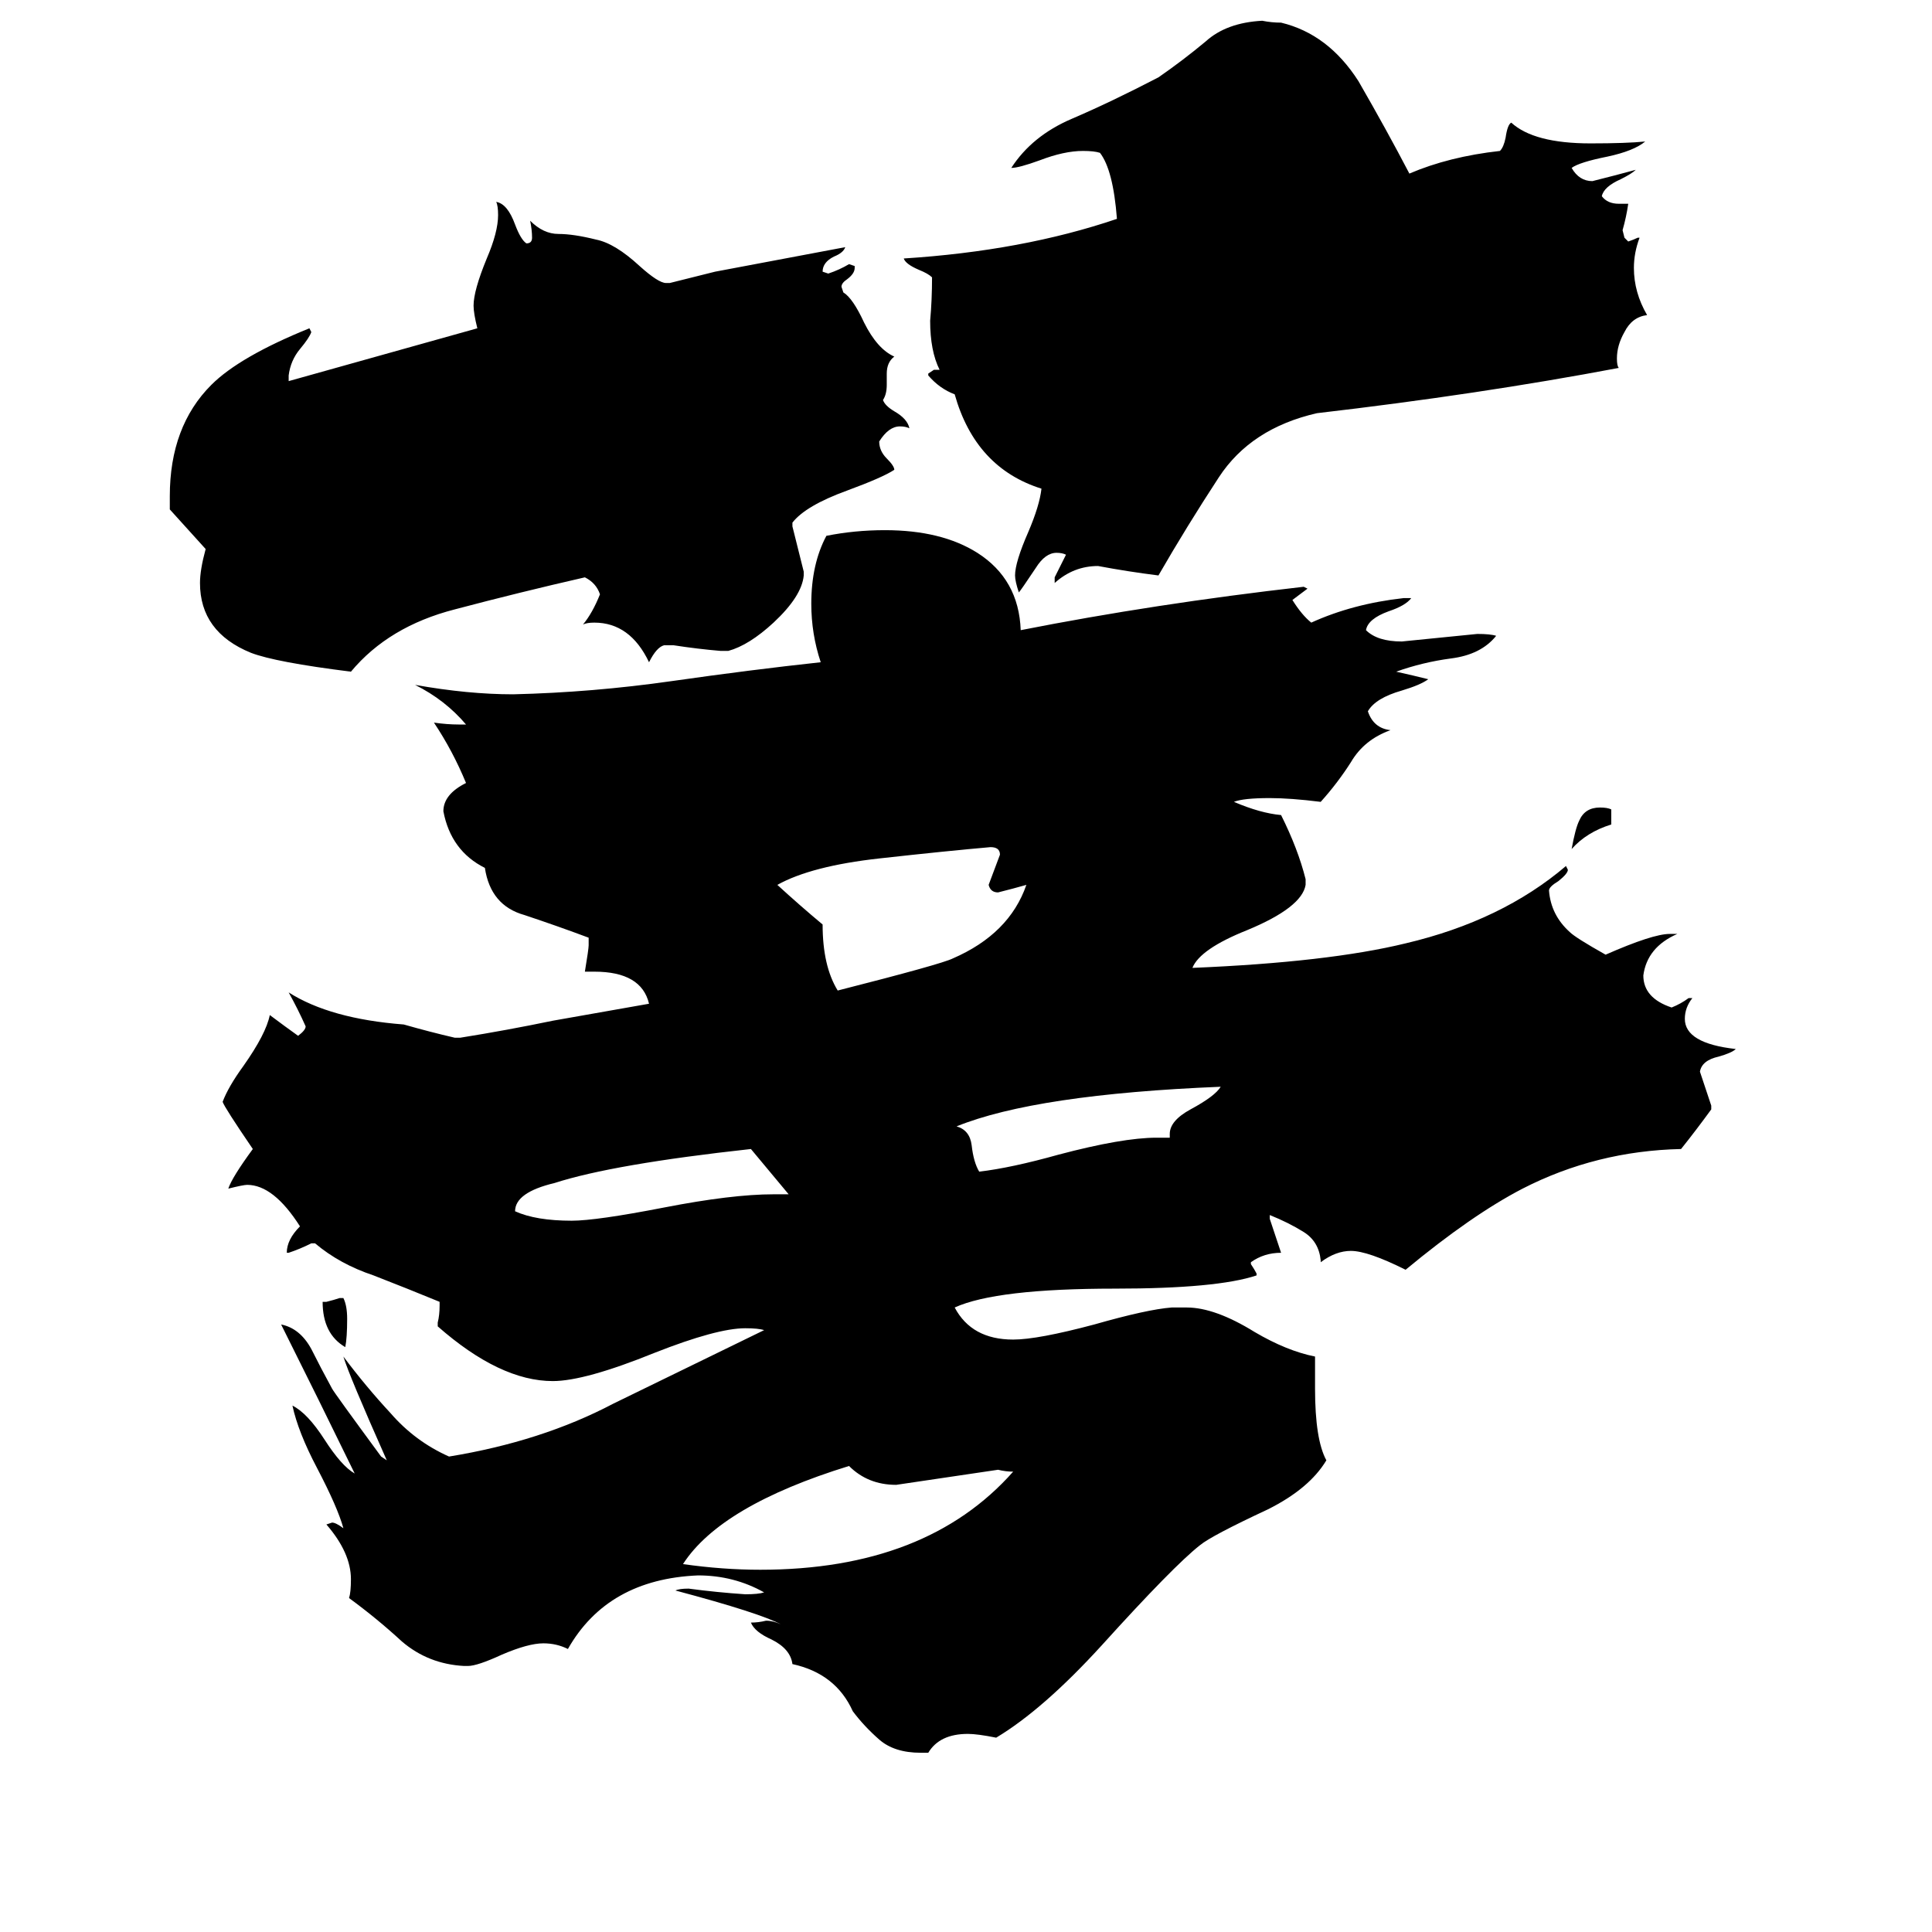 <svg xmlns="http://www.w3.org/2000/svg" viewBox="0 -800 1024 1024">
	<path fill="#000000" d="M854 -371V-363Q841 -359 833 -350Q835 -361 837 -365Q840 -372 848 -372Q852 -372 854 -371ZM180 -112H182Q184 -108 184 -101Q184 -91 183 -86Q171 -93 171 -110H173Q177 -111 180 -112ZM410 -167H418Q408 -179 398 -191Q325 -183 294 -173Q273 -168 273 -158Q284 -153 303 -153Q316 -153 352 -160Q388 -167 410 -167ZM620 -197V-199Q620 -206 631 -212Q644 -219 647 -224Q549 -220 507 -203Q514 -201 515 -193Q516 -184 519 -179Q536 -181 561 -188Q595 -197 613 -197ZM537 -20Q533 -20 529 -21Q502 -17 475 -13Q460 -13 450 -23Q382 -2 362 29Q383 32 403 32Q491 32 537 -20ZM544 -331Q537 -329 529 -327Q525 -327 524 -331Q527 -339 530 -347Q530 -351 525 -351Q502 -349 466 -345Q430 -341 412 -331Q424 -320 436 -310Q436 -288 444 -275Q499 -289 505 -292Q535 -305 544 -331ZM386 -455H382Q370 -456 357 -458H352Q348 -457 344 -449Q334 -470 315 -470Q311 -470 309 -469Q314 -475 318 -485Q316 -491 310 -494Q275 -486 241 -477Q206 -468 186 -444Q146 -449 133 -454Q106 -465 106 -491Q106 -498 109 -509Q100 -519 90 -530V-537Q90 -574 112 -596Q127 -611 164 -626L165 -624Q164 -621 159 -615Q154 -609 153 -601V-598Q203 -612 253 -626Q251 -634 251 -638Q251 -646 258 -663Q264 -677 264 -686Q264 -691 263 -693Q269 -692 273 -681Q276 -673 279 -671Q282 -671 282 -674Q282 -678 281 -683Q288 -676 296 -676Q304 -676 316 -673Q326 -671 339 -659Q349 -650 353 -650H355Q367 -653 379 -656L448 -669Q447 -666 442 -664Q436 -661 436 -656L439 -655Q445 -657 450 -660L453 -659V-658Q453 -655 449 -652Q446 -650 446 -648L447 -645Q452 -642 458 -629Q465 -615 474 -611Q470 -608 470 -602V-596Q470 -591 468 -588Q469 -585 474 -582Q481 -578 482 -573Q480 -574 477 -574Q471 -574 466 -566Q466 -561 470 -557Q474 -553 474 -551Q468 -547 449 -540Q427 -532 420 -523V-521Q423 -509 426 -497V-495Q425 -484 410 -470Q397 -458 386 -455ZM868 -674H869Q866 -666 866 -658Q866 -645 873 -633Q865 -632 861 -624Q857 -617 857 -610Q857 -606 858 -605Q784 -591 698 -581Q663 -573 646 -547Q629 -521 614 -495Q598 -497 582 -500Q569 -500 559 -491V-494Q562 -500 565 -506Q563 -507 560 -507Q554 -507 549 -499Q541 -487 540 -486Q538 -492 538 -495Q538 -502 545 -518Q551 -532 552 -541Q517 -552 506 -591Q498 -594 492 -601V-602L495 -604H498Q493 -614 493 -630Q494 -641 494 -653Q492 -655 487 -657Q480 -660 479 -663Q542 -667 592 -684Q590 -710 583 -719Q580 -720 574 -720Q564 -720 551 -715Q540 -711 536 -711Q547 -728 568 -737Q589 -746 614 -759Q627 -768 639 -778Q650 -788 669 -789Q674 -788 679 -788Q704 -782 720 -757Q735 -731 747 -708Q768 -717 795 -720Q797 -722 798 -727Q799 -734 801 -735Q813 -724 843 -724Q862 -724 872 -725Q866 -720 852 -717Q837 -714 833 -711Q837 -704 844 -704Q856 -707 867 -710Q865 -708 859 -705Q850 -701 849 -696Q852 -692 858 -692H863Q862 -685 860 -678L861 -674L863 -672Q866 -673 868 -674ZM907 -214V-212Q899 -201 891 -191Q846 -190 807 -170Q780 -156 745 -127Q725 -137 716 -137Q708 -137 700 -131V-132Q699 -142 691 -147Q683 -152 673 -156V-154Q676 -145 679 -136Q670 -136 663 -131V-130Q665 -127 666 -125V-124Q645 -117 591 -117Q528 -117 506 -107Q515 -90 537 -90Q550 -90 580 -98Q608 -106 621 -107H629Q644 -107 665 -94Q682 -84 697 -81V-64Q697 -37 703 -26Q694 -11 672 0Q642 14 636 19Q622 30 584 72Q553 106 528 121Q518 119 513 119Q498 119 492 129H488Q474 129 466 122Q458 115 452 107Q443 87 420 82Q419 74 409 69Q400 65 398 60Q402 60 406 59Q410 59 414 61Q403 55 358 43Q360 42 365 42Q380 44 395 45Q402 45 405 44Q389 35 370 35Q322 37 301 74Q295 71 288 71Q280 71 266 77Q253 83 248 83H246Q227 82 213 70Q200 58 185 47Q186 44 186 37Q186 23 173 8L176 7Q178 7 182 10Q179 -1 168 -22Q158 -41 155 -55Q163 -51 172 -37Q181 -23 188 -19Q169 -58 149 -98Q159 -96 165 -85Q170 -75 176 -64Q177 -62 202 -28L205 -26Q185 -71 182 -81Q194 -65 207 -51Q220 -36 238 -28Q287 -36 325 -56Q364 -75 405 -95Q402 -96 395 -96Q380 -96 347 -83Q310 -68 293 -68Q265 -68 232 -97V-99Q233 -103 233 -108V-110Q216 -117 198 -124Q180 -130 167 -141H165Q159 -138 153 -136H152Q152 -143 159 -150Q145 -172 131 -172Q129 -172 121 -170Q123 -176 134 -191Q119 -213 118 -216Q121 -224 129 -235Q141 -252 143 -262Q151 -256 158 -251Q162 -254 162 -256Q158 -265 153 -274Q175 -260 214 -257Q228 -253 241 -250H244Q269 -254 293 -259L344 -268Q340 -285 315 -285H310Q312 -297 312 -299V-303Q296 -309 278 -315Q260 -320 257 -340Q239 -349 235 -370Q235 -379 247 -385Q240 -402 230 -417Q237 -416 243 -416H247Q236 -429 220 -437Q248 -432 272 -432Q314 -433 356 -439Q398 -445 435 -449Q430 -464 430 -480Q430 -501 438 -516Q453 -519 469 -519Q499 -519 518 -507Q540 -493 541 -466Q612 -480 691 -489L693 -488Q689 -485 685 -482Q690 -474 695 -470Q717 -480 744 -483H748Q745 -479 736 -476Q725 -472 724 -466Q730 -460 743 -460Q763 -462 783 -464Q790 -464 793 -463Q785 -453 769 -451Q754 -449 740 -444Q749 -442 757 -440Q753 -437 743 -434Q729 -430 725 -423Q728 -414 737 -413Q723 -408 716 -396Q709 -385 700 -375Q684 -377 673 -377Q659 -377 654 -375Q668 -369 679 -368Q688 -350 692 -334V-331Q690 -319 661 -307Q636 -297 632 -287Q704 -290 745 -300Q796 -312 830 -341L831 -339Q831 -337 826 -333Q821 -330 821 -328Q822 -315 832 -306Q835 -303 851 -294Q876 -305 885 -305H889Q873 -298 871 -283Q871 -271 886 -266Q891 -268 895 -271H897Q893 -266 893 -260Q893 -247 920 -244Q918 -242 911 -240Q902 -238 901 -232Q904 -223 907 -214Z"/>
</svg>